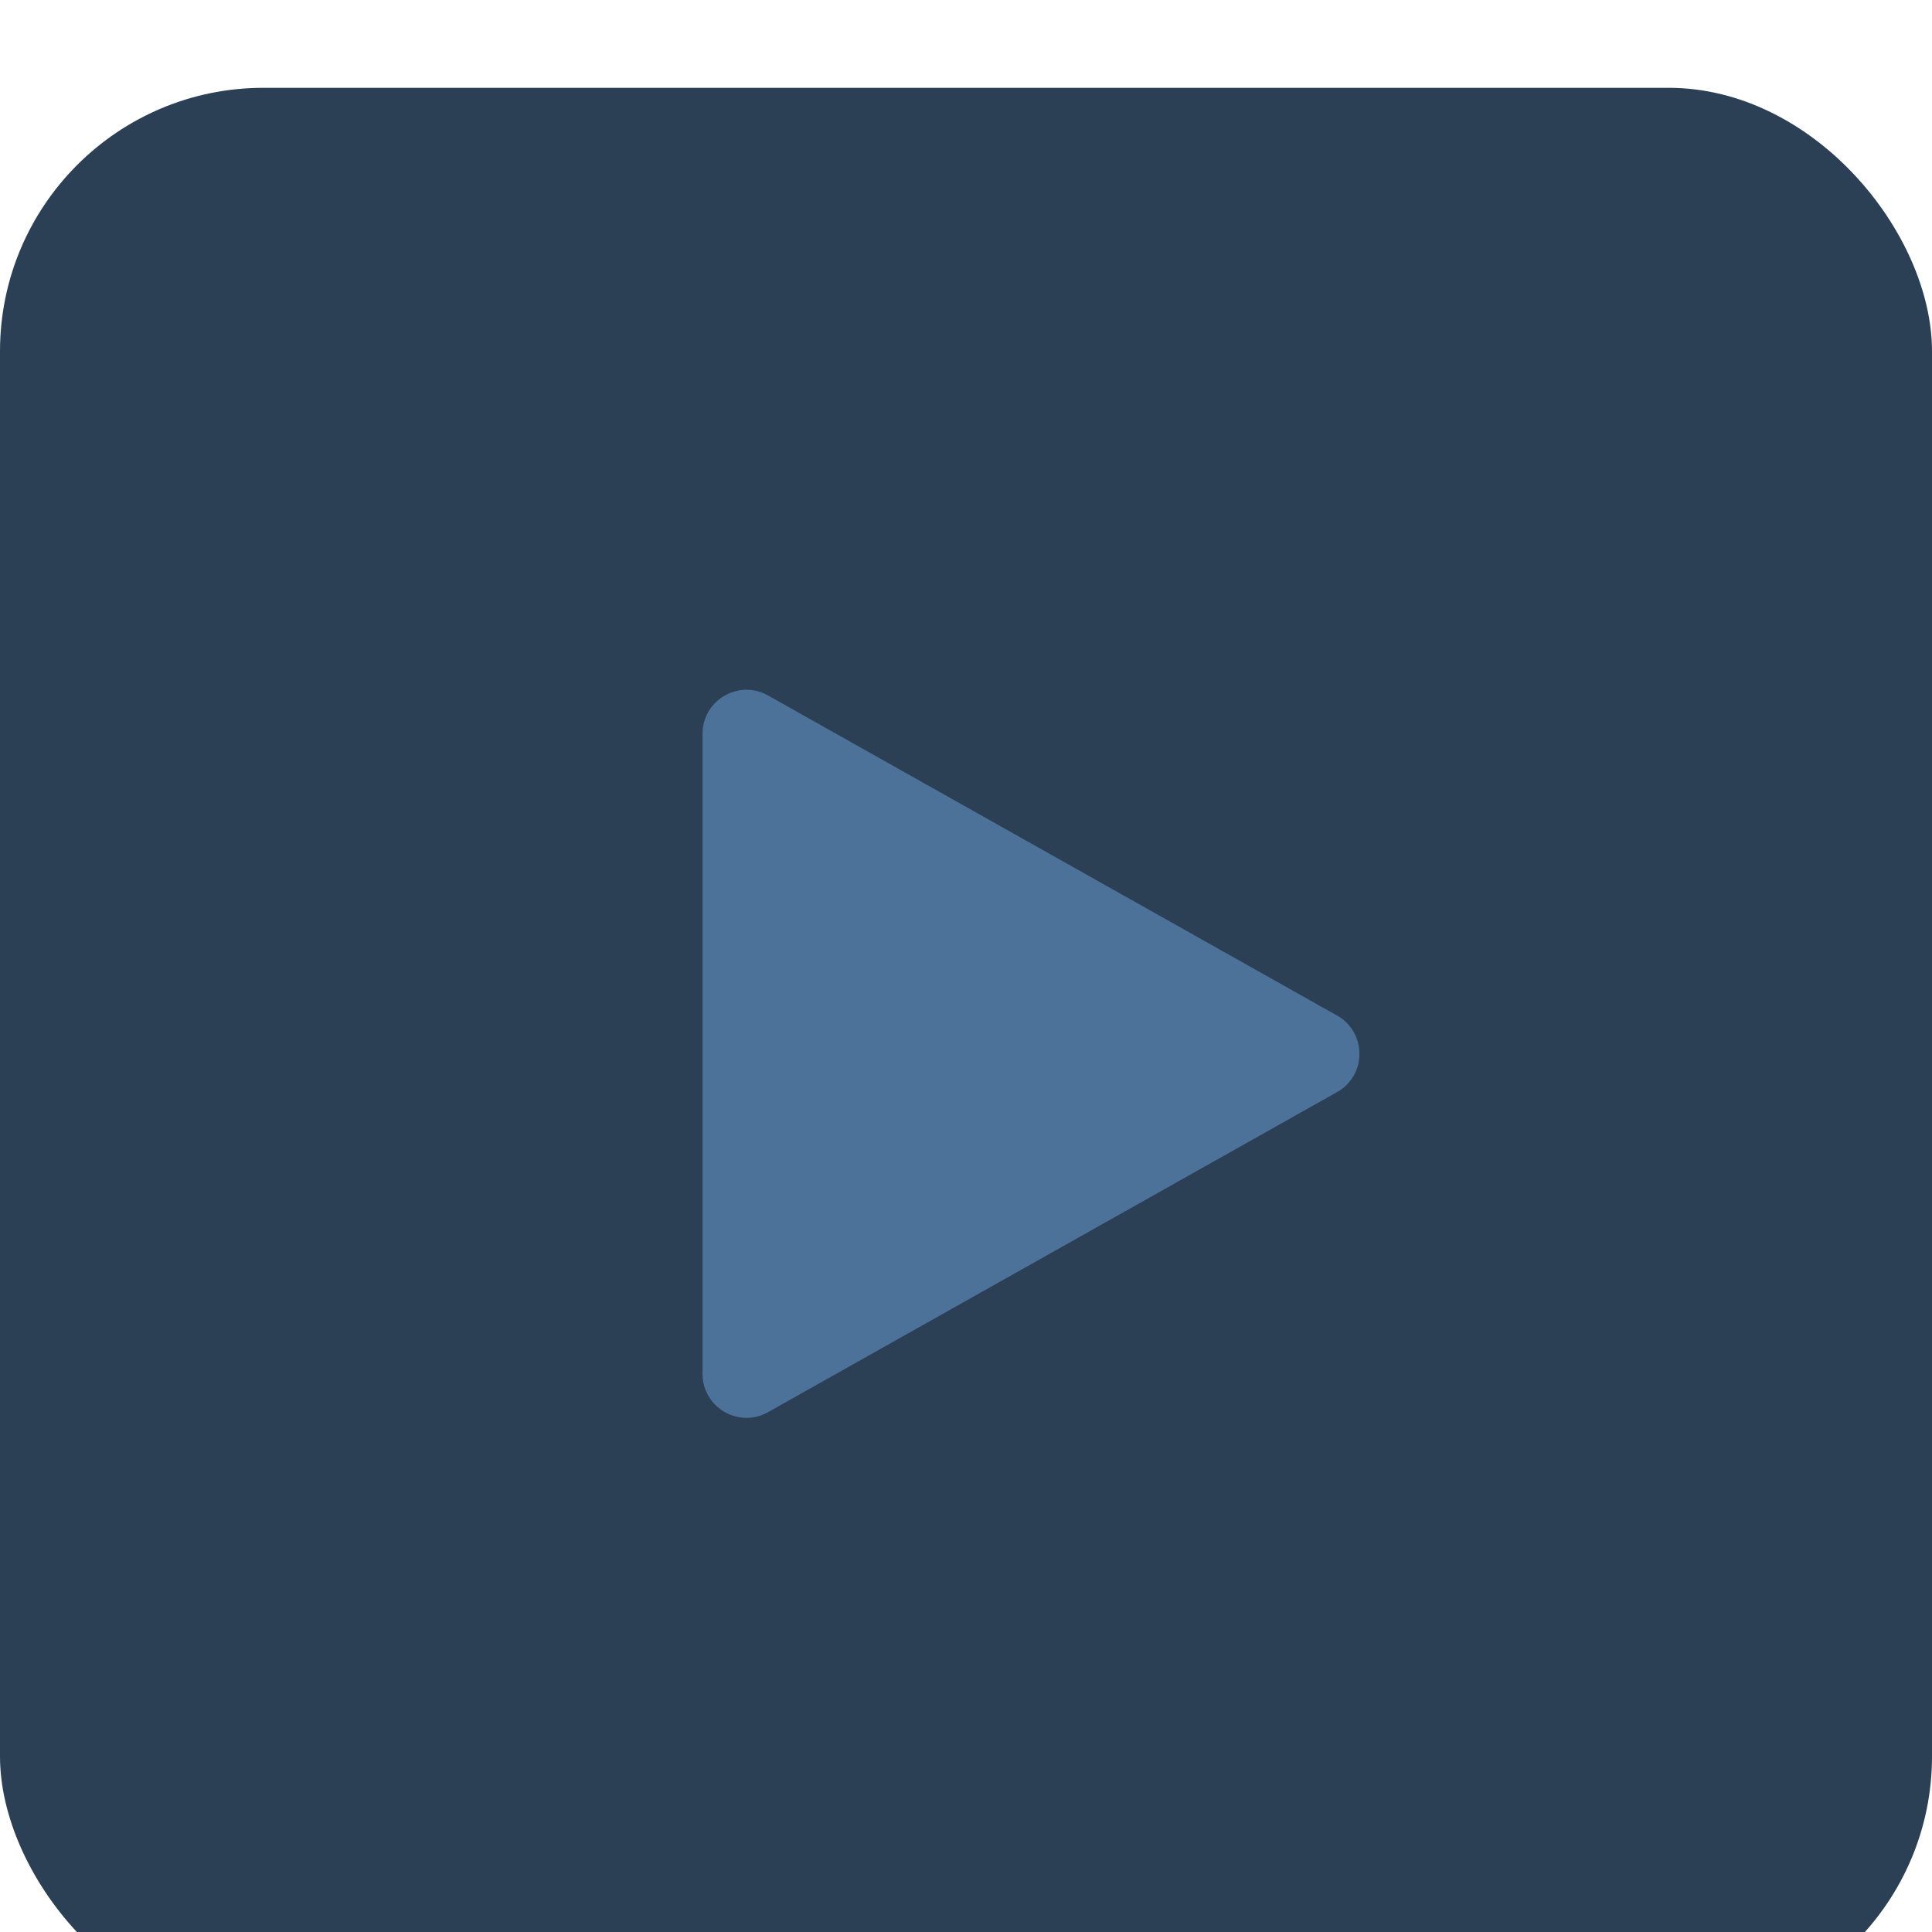 <svg width="22" height="22" viewBox="0 0 22 22" fill="none" xmlns="http://www.w3.org/2000/svg">
<g filter="url(#filter0_i_43_61)">
<rect width="22" height="22" rx="3" fill="#2B3F55"/>
<path d="M15.225 10.564C15.565 10.755 15.565 11.245 15.225 11.436L8.745 15.081C8.412 15.268 8 15.027 8 14.645L8 7.355C8 6.973 8.412 6.732 8.745 6.919L15.225 10.564Z" fill="#4D7299"/>
</g>
<defs>
<filter id="filter0_i_43_61" x="0" y="0" width="22" height="22" filterUnits="userSpaceOnUse" color-interpolation-filters="sRGB">
<feFlood flood-opacity="0" result="BackgroundImageFix"/>
<feBlend mode="normal" in="SourceGraphic" in2="BackgroundImageFix" result="shape"/>
<feColorMatrix in="SourceAlpha" type="matrix" values="0 0 0 0 0 0 0 0 0 0 0 0 0 0 0 0 0 0 127 0" result="hardAlpha"/>
<feOffset dy="1"/>
<feComposite in2="hardAlpha" operator="arithmetic" k2="-1" k3="1"/>
<feColorMatrix type="matrix" values="0 0 0 0 1 0 0 0 0 1 0 0 0 0 1 0 0 0 0.05 0"/>
<feBlend mode="normal" in2="shape" result="effect1_innerShadow_43_61"/>
</filter>
</defs>
</svg>
